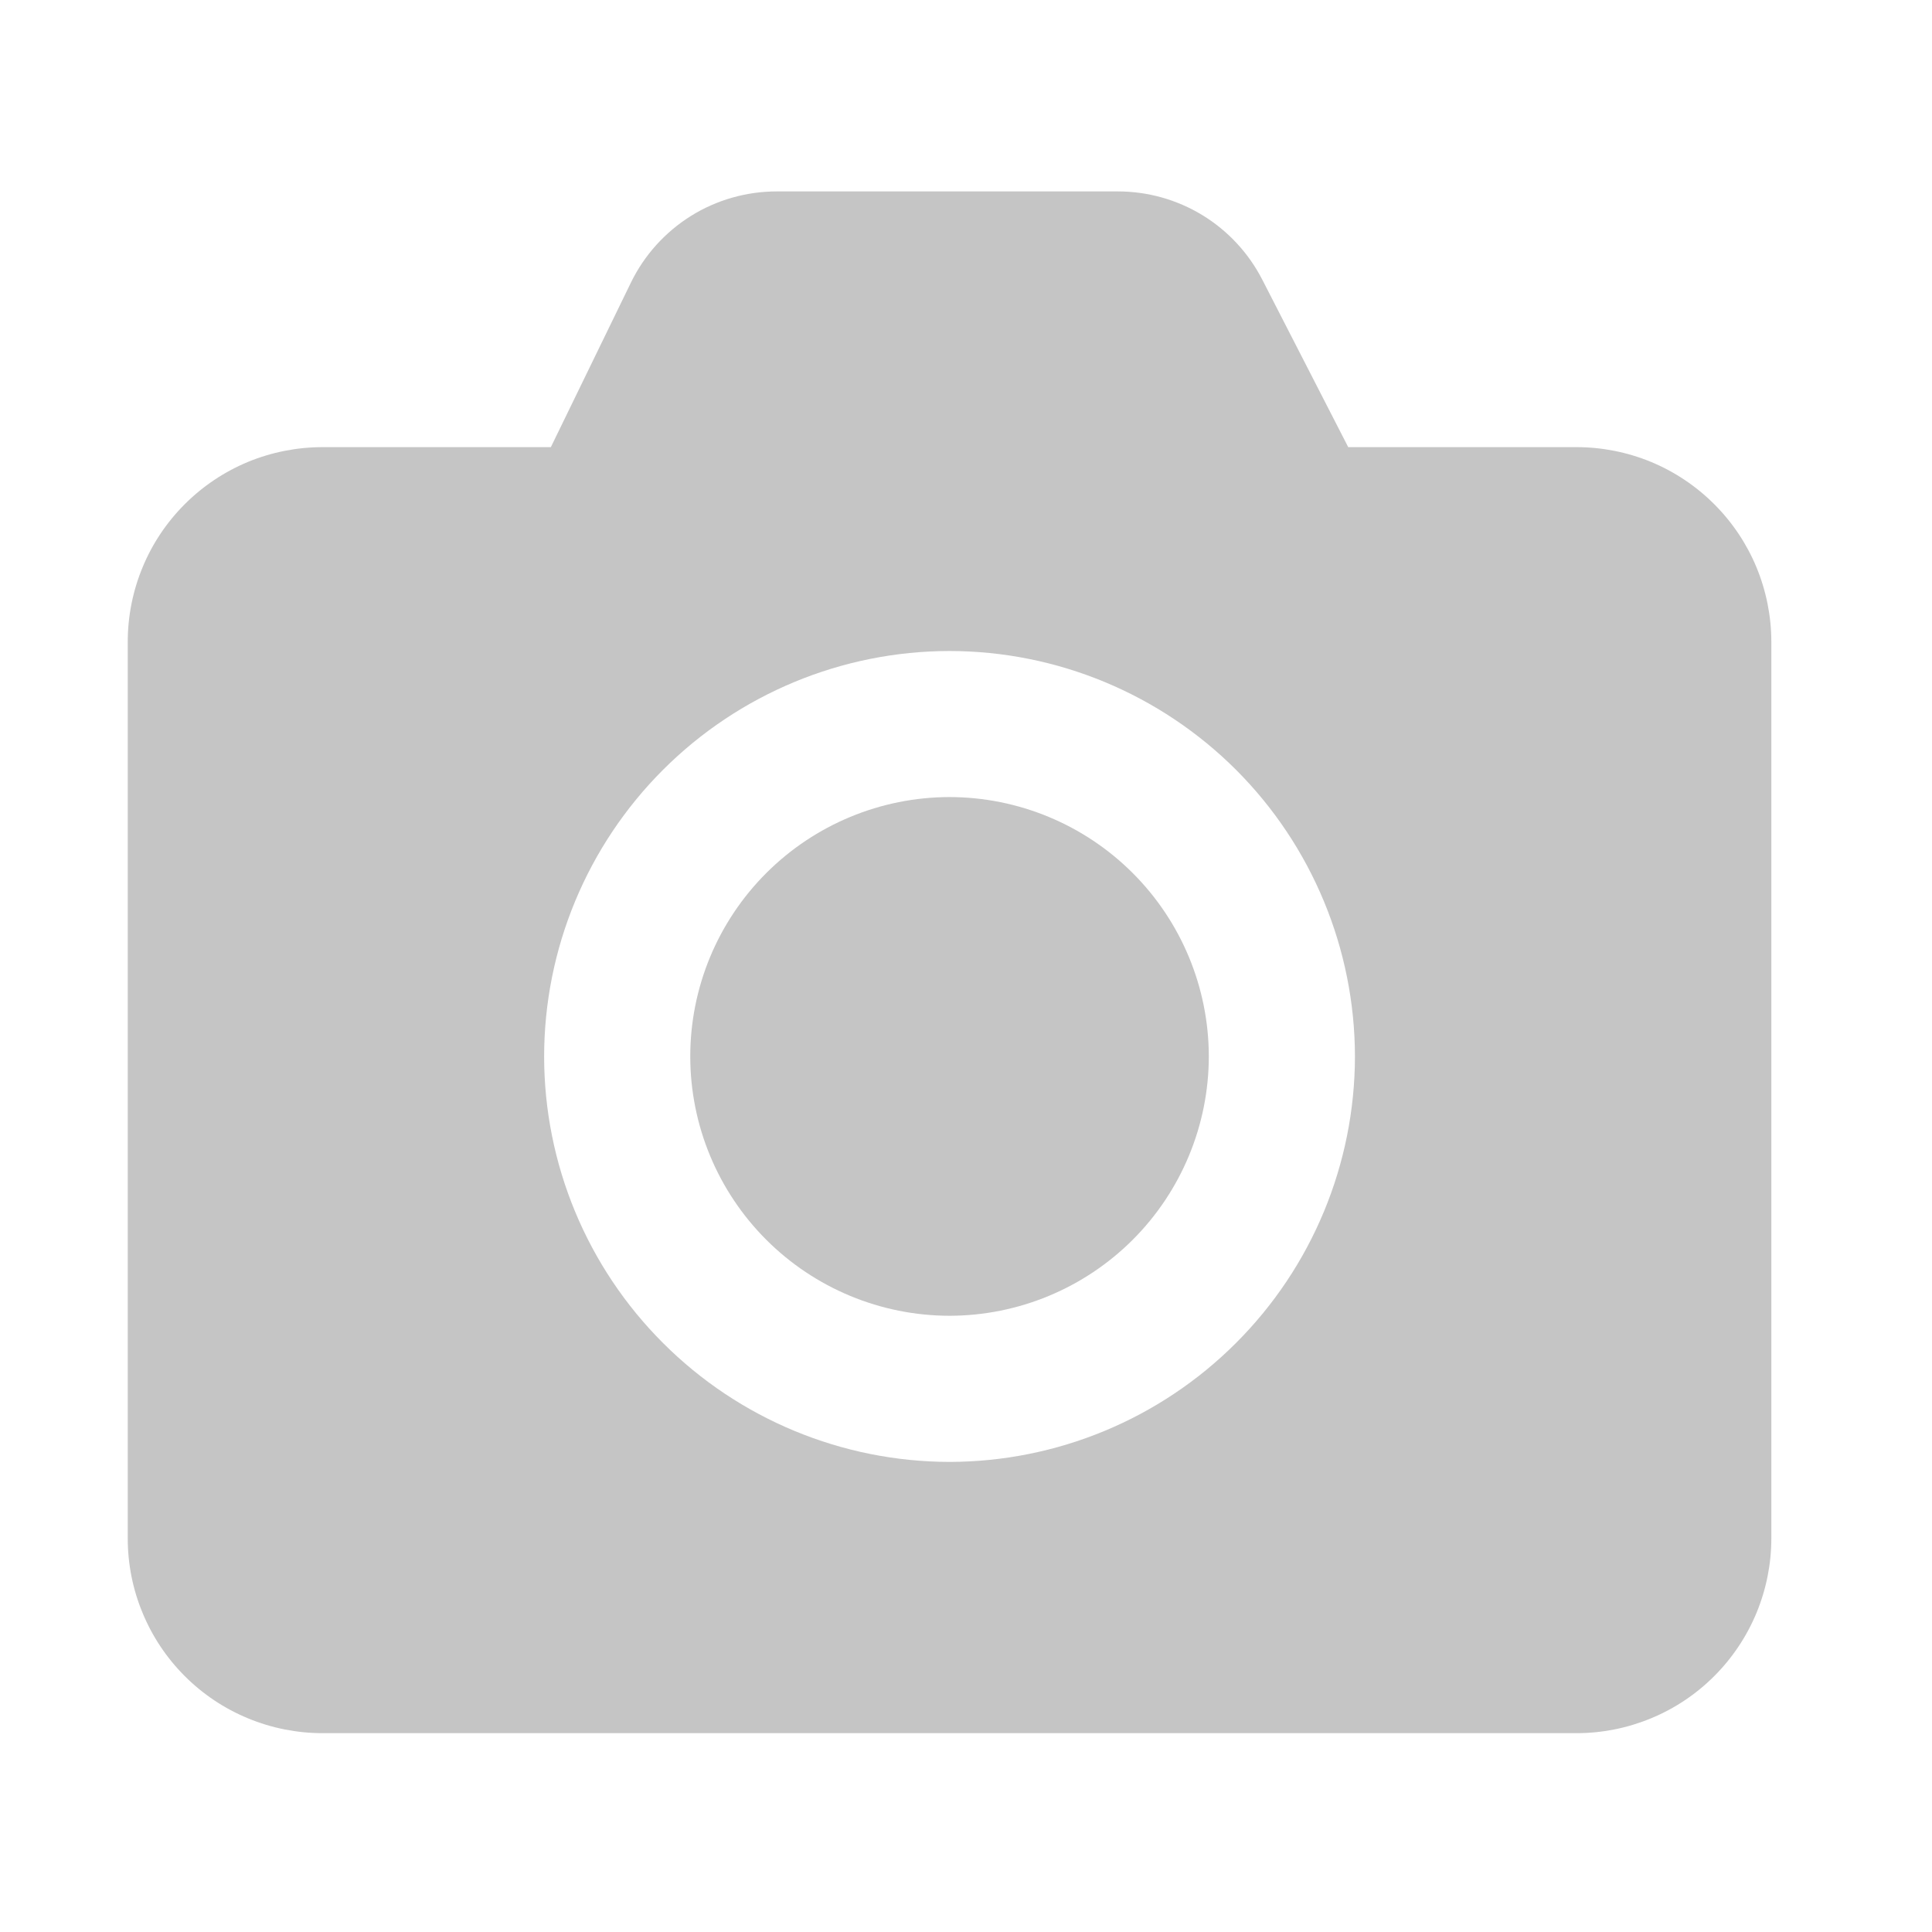 <svg width="25" height="25" viewBox="0 0 25 25" fill="none" xmlns="http://www.w3.org/2000/svg">
<path fill-rule="evenodd" clip-rule="evenodd" d="M12.287 18.917C10.896 18.915 9.562 18.362 8.579 17.378C7.595 16.395 7.042 15.062 7.041 13.671C7.042 12.28 7.595 10.946 8.579 9.962C9.562 8.979 10.896 8.425 12.287 8.424C13.678 8.425 15.011 8.979 15.995 9.962C16.978 10.946 17.531 12.28 17.533 13.671C17.531 15.062 16.978 16.395 15.994 17.378C15.011 18.362 13.678 18.915 12.287 18.917ZM20.4 5.786H17.446L16.333 3.617C16.156 3.273 15.888 2.985 15.559 2.784C15.229 2.583 14.851 2.477 14.465 2.477H10.052C9.658 2.477 9.272 2.587 8.938 2.796C8.605 3.005 8.336 3.303 8.164 3.657L7.128 5.786H4.174C3.843 5.786 3.515 5.851 3.209 5.977C2.903 6.104 2.625 6.29 2.391 6.524C2.157 6.758 1.971 7.035 1.845 7.341C1.718 7.647 1.653 7.975 1.653 8.306V19.907C1.653 20.238 1.718 20.566 1.845 20.871C1.971 21.177 2.157 21.455 2.391 21.689C2.625 21.923 2.903 22.109 3.209 22.235C3.515 22.362 3.843 22.427 4.174 22.427H20.4C20.731 22.427 21.058 22.362 21.364 22.235C21.67 22.109 21.948 21.923 22.182 21.689C22.416 21.455 22.602 21.177 22.729 20.871C22.855 20.566 22.921 20.238 22.921 19.907V8.306C22.921 7.975 22.855 7.647 22.729 7.341C22.602 7.035 22.416 6.758 22.182 6.524C21.948 6.29 21.67 6.104 21.364 5.977C21.058 5.851 20.731 5.786 20.4 5.786Z" fill="#C5C5C5"/>
<path fill-rule="evenodd" clip-rule="evenodd" d="M12.287 10.314C11.397 10.315 10.544 10.669 9.915 11.298C9.286 11.927 8.932 12.78 8.932 13.67C8.932 14.559 9.286 15.413 9.915 16.042C10.544 16.671 11.397 17.025 12.287 17.026C13.176 17.025 14.029 16.671 14.658 16.042C15.287 15.413 15.641 14.559 15.642 13.67C15.641 12.78 15.287 11.927 14.658 11.298C14.029 10.669 13.176 10.315 12.287 10.314Z" fill="#C5C5C5"/>
</svg>
